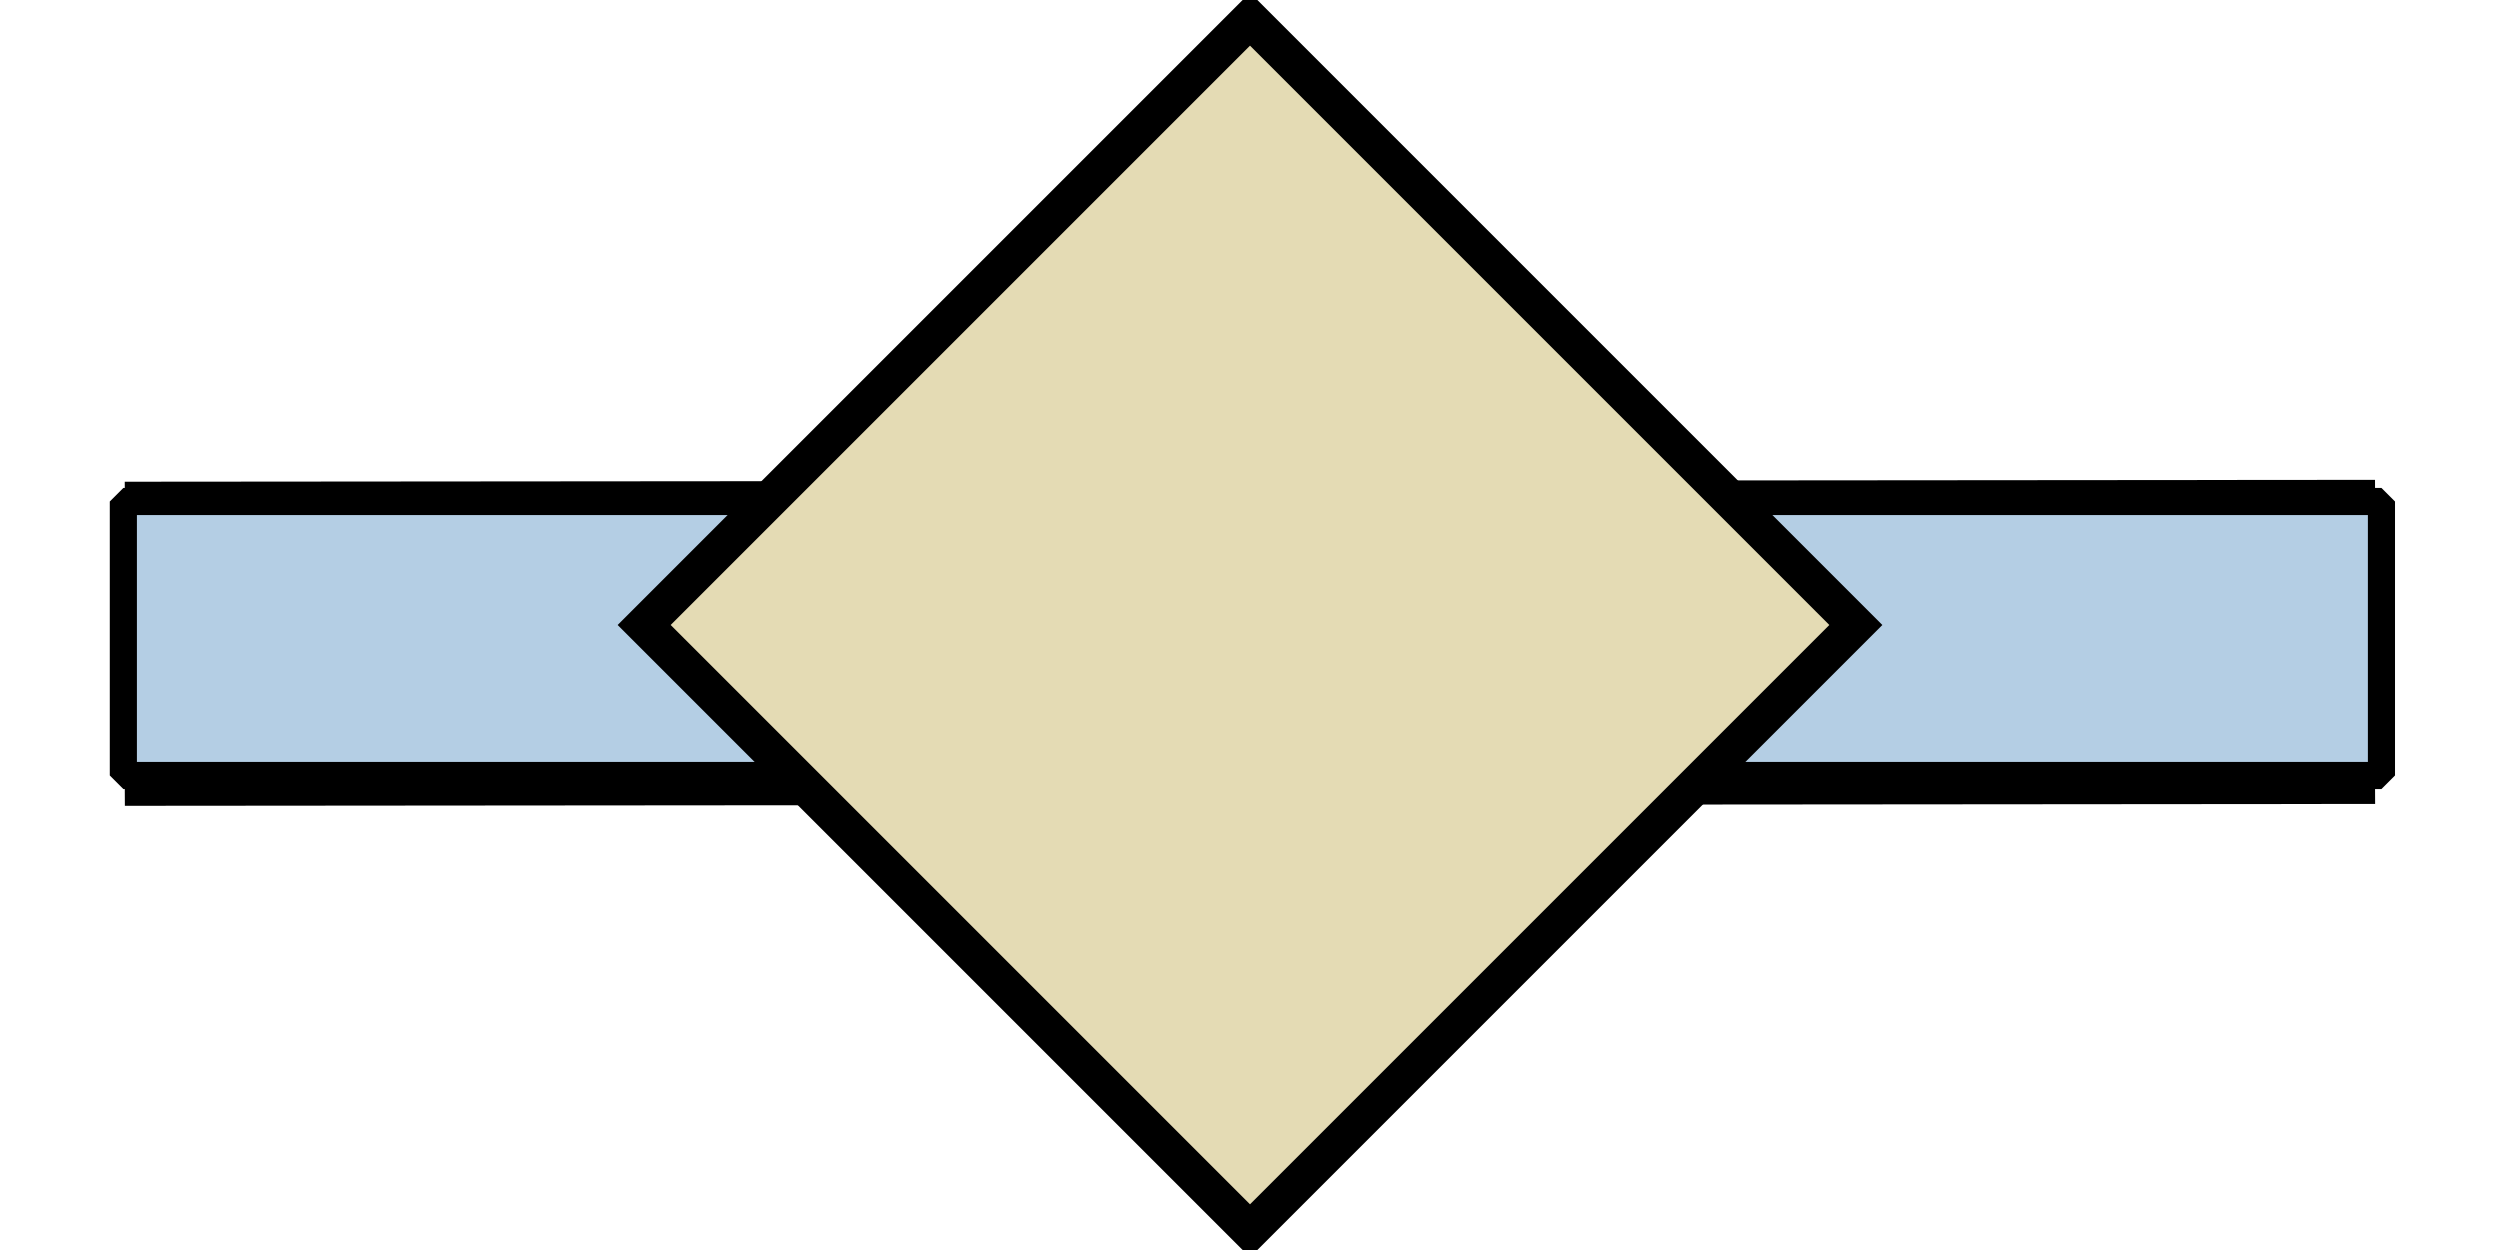 <?xml version="1.0" encoding="UTF-8" standalone="no"?>
<!-- Created with Inkscape (http://www.inkscape.org/) -->

<svg
   width="100mm"
   height="50mm"
   viewBox="0 0 100 50"
   version="1.1"
   id="svg1"
   inkscape:version="1.3 (0e150ed6c4, 2023-07-21)"
   sodipodi:docname="waypoint.svg"
   xmlns:inkscape="http://www.inkscape.org/namespaces/inkscape"
   xmlns:sodipodi="http://sodipodi.sourceforge.net/DTD/sodipodi-0.dtd"
   xmlns="http://www.w3.org/2000/svg"
   xmlns:svg="http://www.w3.org/2000/svg">
  <sodipodi:namedview
     id="namedview1"
     pagecolor="#505050"
     bordercolor="#eeeeee"
     borderopacity="1"
     inkscape:showpageshadow="0"
     inkscape:pageopacity="0"
     inkscape:pagecheckerboard="0"
     inkscape:deskcolor="#505050"
     inkscape:document-units="mm"
     showgrid="true"
     inkscape:zoom="3.6359454"
     inkscape:cx="258.52973"
     inkscape:cy="188.12164"
     inkscape:window-width="2880"
     inkscape:window-height="1760"
     inkscape:window-x="-12"
     inkscape:window-y="-12"
     inkscape:window-maximized="1"
     inkscape:current-layer="layer1"
     inkscape:lockguides="true">
    <inkscape:grid
       id="grid1"
       units="cm"
       originx="0"
       originy="0"
       spacingx="1"
       spacingy="1"
       empcolor="#0099e5"
       empopacity="0.302"
       color="#0099e5"
       opacity="0.149"
       empspacing="5"
       dotted="true"
       gridanglex="30"
       gridanglez="30"
       visible="true"
       snapvisiblegridlinesonly="true" />
  </sodipodi:namedview>
  <defs
     id="defs1">
    <linearGradient
       id="swatch49"
       inkscape:swatch="solid">
      <stop
         style="stop-color:#000000;stop-opacity:1;"
         offset="0"
         id="stop49" />
    </linearGradient>
    <clipPath
       clipPathUnits="userSpaceOnUse"
       id="clipPath27">
      <rect
         style="fill:none;stroke:#000000;stroke-width:1;stroke-linecap:butt;stroke-linejoin:bevel;paint-order:stroke markers fill;stop-color:#000000"
         id="rect28-6"
         width="46.161"
         height="39.922"
         x="86.574"
         y="420.063" />
    </clipPath>
    <inkscape:path-effect
       effect="bspline"
       id="path-effect1"
       is_visible="true"
       lpeversion="1.3"
       weight="33.333"
       steps="2"
       helper_size="0"
       apply_no_weight="true"
       apply_with_weight="true"
       only_selected="false"
       uniform="false" />
    <inkscape:path-effect
       effect="bspline"
       id="path-effect1-5"
       is_visible="true"
       lpeversion="1.3"
       weight="33.333"
       steps="2"
       helper_size="0"
       apply_no_weight="true"
       apply_with_weight="true"
       only_selected="false"
       uniform="false" />
    <inkscape:path-effect
       effect="bspline"
       id="path-effect1-8"
       is_visible="true"
       lpeversion="1.3"
       weight="33.333"
       steps="2"
       helper_size="0"
       apply_no_weight="true"
       apply_with_weight="true"
       only_selected="false"
       uniform="false" />
    <inkscape:path-effect
       effect="bspline"
       id="path-effect1-8-5"
       is_visible="true"
       lpeversion="1.3"
       weight="33.333"
       steps="2"
       helper_size="0"
       apply_no_weight="true"
       apply_with_weight="true"
       only_selected="false"
       uniform="false" />
  </defs>
  <g
     inkscape:label="Layer 1"
     inkscape:groupmode="layer"
     id="layer1">
    <path
       style="fill:#d2b130;stroke:#000000;stroke-width:1.319;stroke-dasharray:none;stroke-opacity:1"
       d="m -15.624,24.75 c 16.932,0.034 33.864,0.069 50.796,0.103"
       id="path1-2"
       inkscape:path-effect="#path-effect1-8"
       inkscape:original-d="m -15.624002,24.75 c 16.932131,0.0343 33.864263,0.06861 50.796395,0.10291"
       transform="matrix(-1.772,0,0,0.73,67.317,1.608)"
       sodipodi:nodetypes="cc"
       inkscape:label="top-line" />
    <rect
       style="opacity:1;fill:#b4cee4;fill-opacity:1;stroke:#000000;stroke-width:1.085;stroke-linejoin:bevel;stroke-dasharray:none;stroke-opacity:1;image-rendering:auto"
       id="rect51"
       width="90.324"
       height="10.959"
       x="4.934"
       y="20.06"
       inkscape:label="center-block" />
    <path
       style="fill:#d2b130;stroke:#000000;stroke-width:1.319;stroke-dasharray:none;stroke-opacity:1"
       d="m -15.624,24.75 c 16.932,0.034 33.864,0.069 50.796,0.103"
       id="path1-2-5"
       inkscape:path-effect="#path-effect1-8-5"
       inkscape:original-d="m -15.624002,24.75 c 16.932131,0.0343 33.864263,0.06861 50.796395,0.10291"
       transform="matrix(-1.772,0,0,0.73,67.317,13.608)"
       sodipodi:nodetypes="cc"
       inkscape:label="bottom-line" />
    <rect
       style="fill:#e4dbb4;stroke:#000000;stroke-width:1.5;stroke-dasharray:none;fill-opacity:1;opacity:1;stroke-opacity:1"
       id="rect2"
       width="34.272"
       height="34.272"
       x="0.542"
       y="35.897"
       transform="rotate(-45)"
       inkscape:label="diamond"
       inkscape:export-filename="waypoint.png"
       inkscape:export-xdpi="120"
       inkscape:export-ydpi="120" />
  </g>
</svg>
